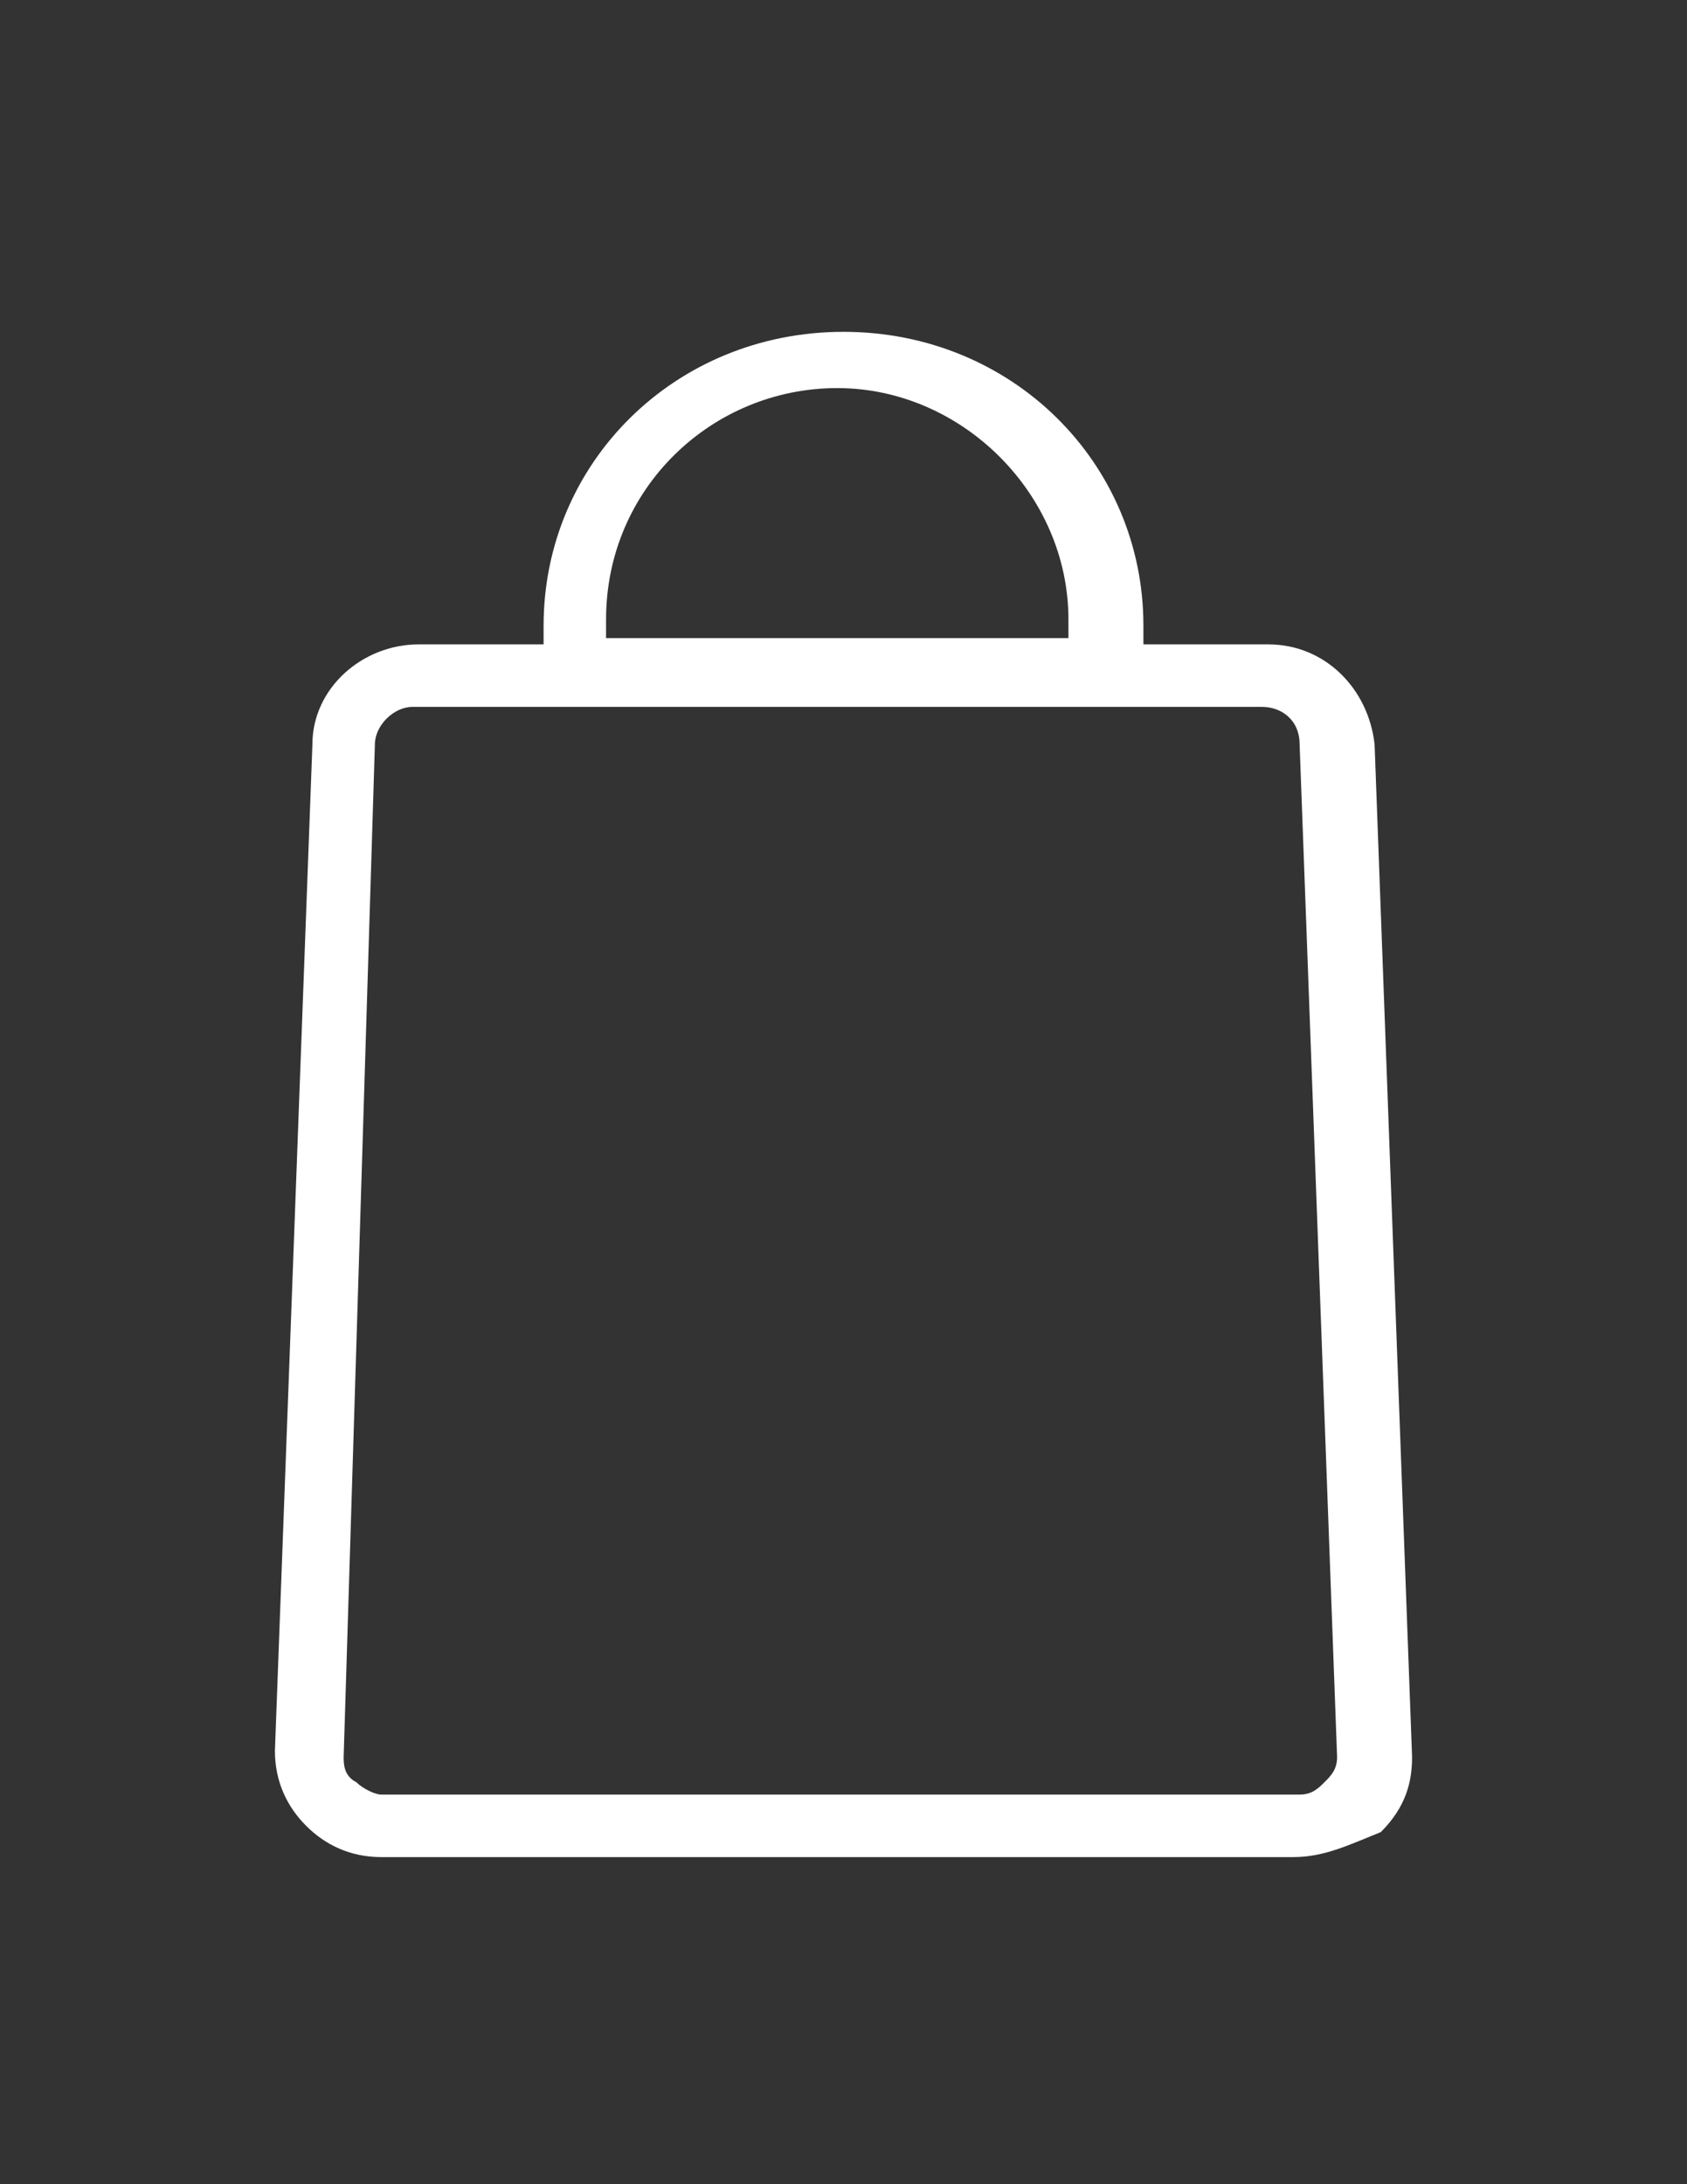 <?xml version="1.0" encoding="utf-8"?>
<!-- Generator: Adobe Illustrator 17.0.0, SVG Export Plug-In . SVG Version: 6.00 Build 0)  -->
<!DOCTYPE svg PUBLIC "-//W3C//DTD SVG 1.1//EN" "http://www.w3.org/Graphics/SVG/1.1/DTD/svg11.dtd">
<svg version="1.1" id="Layer_1" xmlns="http://www.w3.org/2000/svg" xmlns:xlink="http://www.w3.org/1999/xlink" x="0px" y="0px"
	 width="612px" height="792px" viewBox="0 0 612 792" enable-background="new 0 0 612 792" xml:space="preserve">
<rect x="0" y="0" width="612" height="792" fill="#333333" stroke="none"/>
<g transform="translate(0,-952.362)">
	<g>
		<path fill="#FFFFFF" d="M489.6,1222.286c0-18.133-13.6-31.734-31.733-31.734h-52.133v-13.599c0-56.667-45.333-102-102-102
			s-102,45.333-102,102v13.599H149.6c-18.133,0-31.733,13.599-31.733,31.734l-13.6,367.2c0,18.133,13.6,31.734,31.733,31.734h333.2
			c18.133,0,31.733-13.599,31.733-31.734L489.6,1222.286z M215.333,1176.952c0-49.867,40.8-88.401,90.667-88.401
			s90.667,38.534,90.667,88.401v13.599H215.333V1176.952z M457.867,1201.887c11.333,0,18.133,9.067,18.133,18.133l13.6,367.2
			c0,11.333-9.067,18.133-18.133,18.133h-333.2c-11.333,0-20.4-9.067-18.133-18.133l13.6-367.2c0-11.333,9.067-18.133,18.133-18.133
			H204h13.6H457.867z"/>
		<path fill="#FFFFFF" d="M469.2,1625.752H138.267c-11.333,0-20.4-4.534-27.2-11.333c-6.8-6.8-11.333-15.867-11.333-27.2
			l13.6-364.933c0-20.401,18.133-36.266,38.533-36.266H197.2v-6.8c0-58.933,47.6-106.534,108.8-106.534s108.8,47.599,108.8,106.534
			v6.8h45.333c20.4,0,36.267,15.867,38.533,36.266l13.6,367.2c0,9.067-2.267,18.133-11.333,27.2
			C489.6,1621.22,480.533,1625.752,469.2,1625.752z M149.6,1195.085c-13.6,0-24.933,11.333-27.2,24.933l-11.333,369.468
			c0,6.8,2.267,13.599,6.8,18.133c4.533,4.534,11.333,9.067,20.4,9.067h333.2c6.8,0,13.6-2.266,20.4-9.067
			c4.533-4.534,6.8-11.333,6.8-18.133l-13.6-367.2c0-13.599-11.333-24.933-27.2-24.933H401.2v-18.133
			c0-52.133-43.067-95.2-97.467-95.2s-97.467,43.067-97.467,95.2v18.133H149.6V1195.085z M469.2,1614.419H138.267
			c-6.8,0-13.6-2.266-18.133-6.8c-4.533-6.8-6.8-13.599-6.8-18.133l13.6-367.2c0-13.599,11.333-24.933,24.933-24.933h306
			c13.6,0,24.933,11.333,24.933,24.933l13.6,367.2c0,6.8-2.267,11.333-6.8,15.867C482.8,1609.887,476,1614.419,469.2,1614.419z
			 M149.6,1208.686c-6.8,0-13.6,6.8-13.6,13.599l-11.333,367.2c0,2.266,0,6.8,4.533,9.067c2.267,2.266,6.8,4.534,9.067,4.534h333.2
			c4.533,0,6.8-2.266,9.067-4.534c2.267-2.266,4.533-4.534,4.533-9.067l-13.6-367.2c0-9.067-6.8-13.599-13.6-13.599H149.6z
			 M398.933,1195.085h-190.4v-18.133c0-52.133,43.067-95.2,95.2-95.2s95.2,43.067,95.2,95.2L398.933,1195.085L398.933,1195.085z
			 M219.867,1183.752H387.6v-6.8c0-45.333-38.533-83.867-83.867-83.867s-83.867,36.266-83.867,83.867L219.867,1183.752
			L219.867,1183.752z"/>
	</g>
</g>
</svg>
